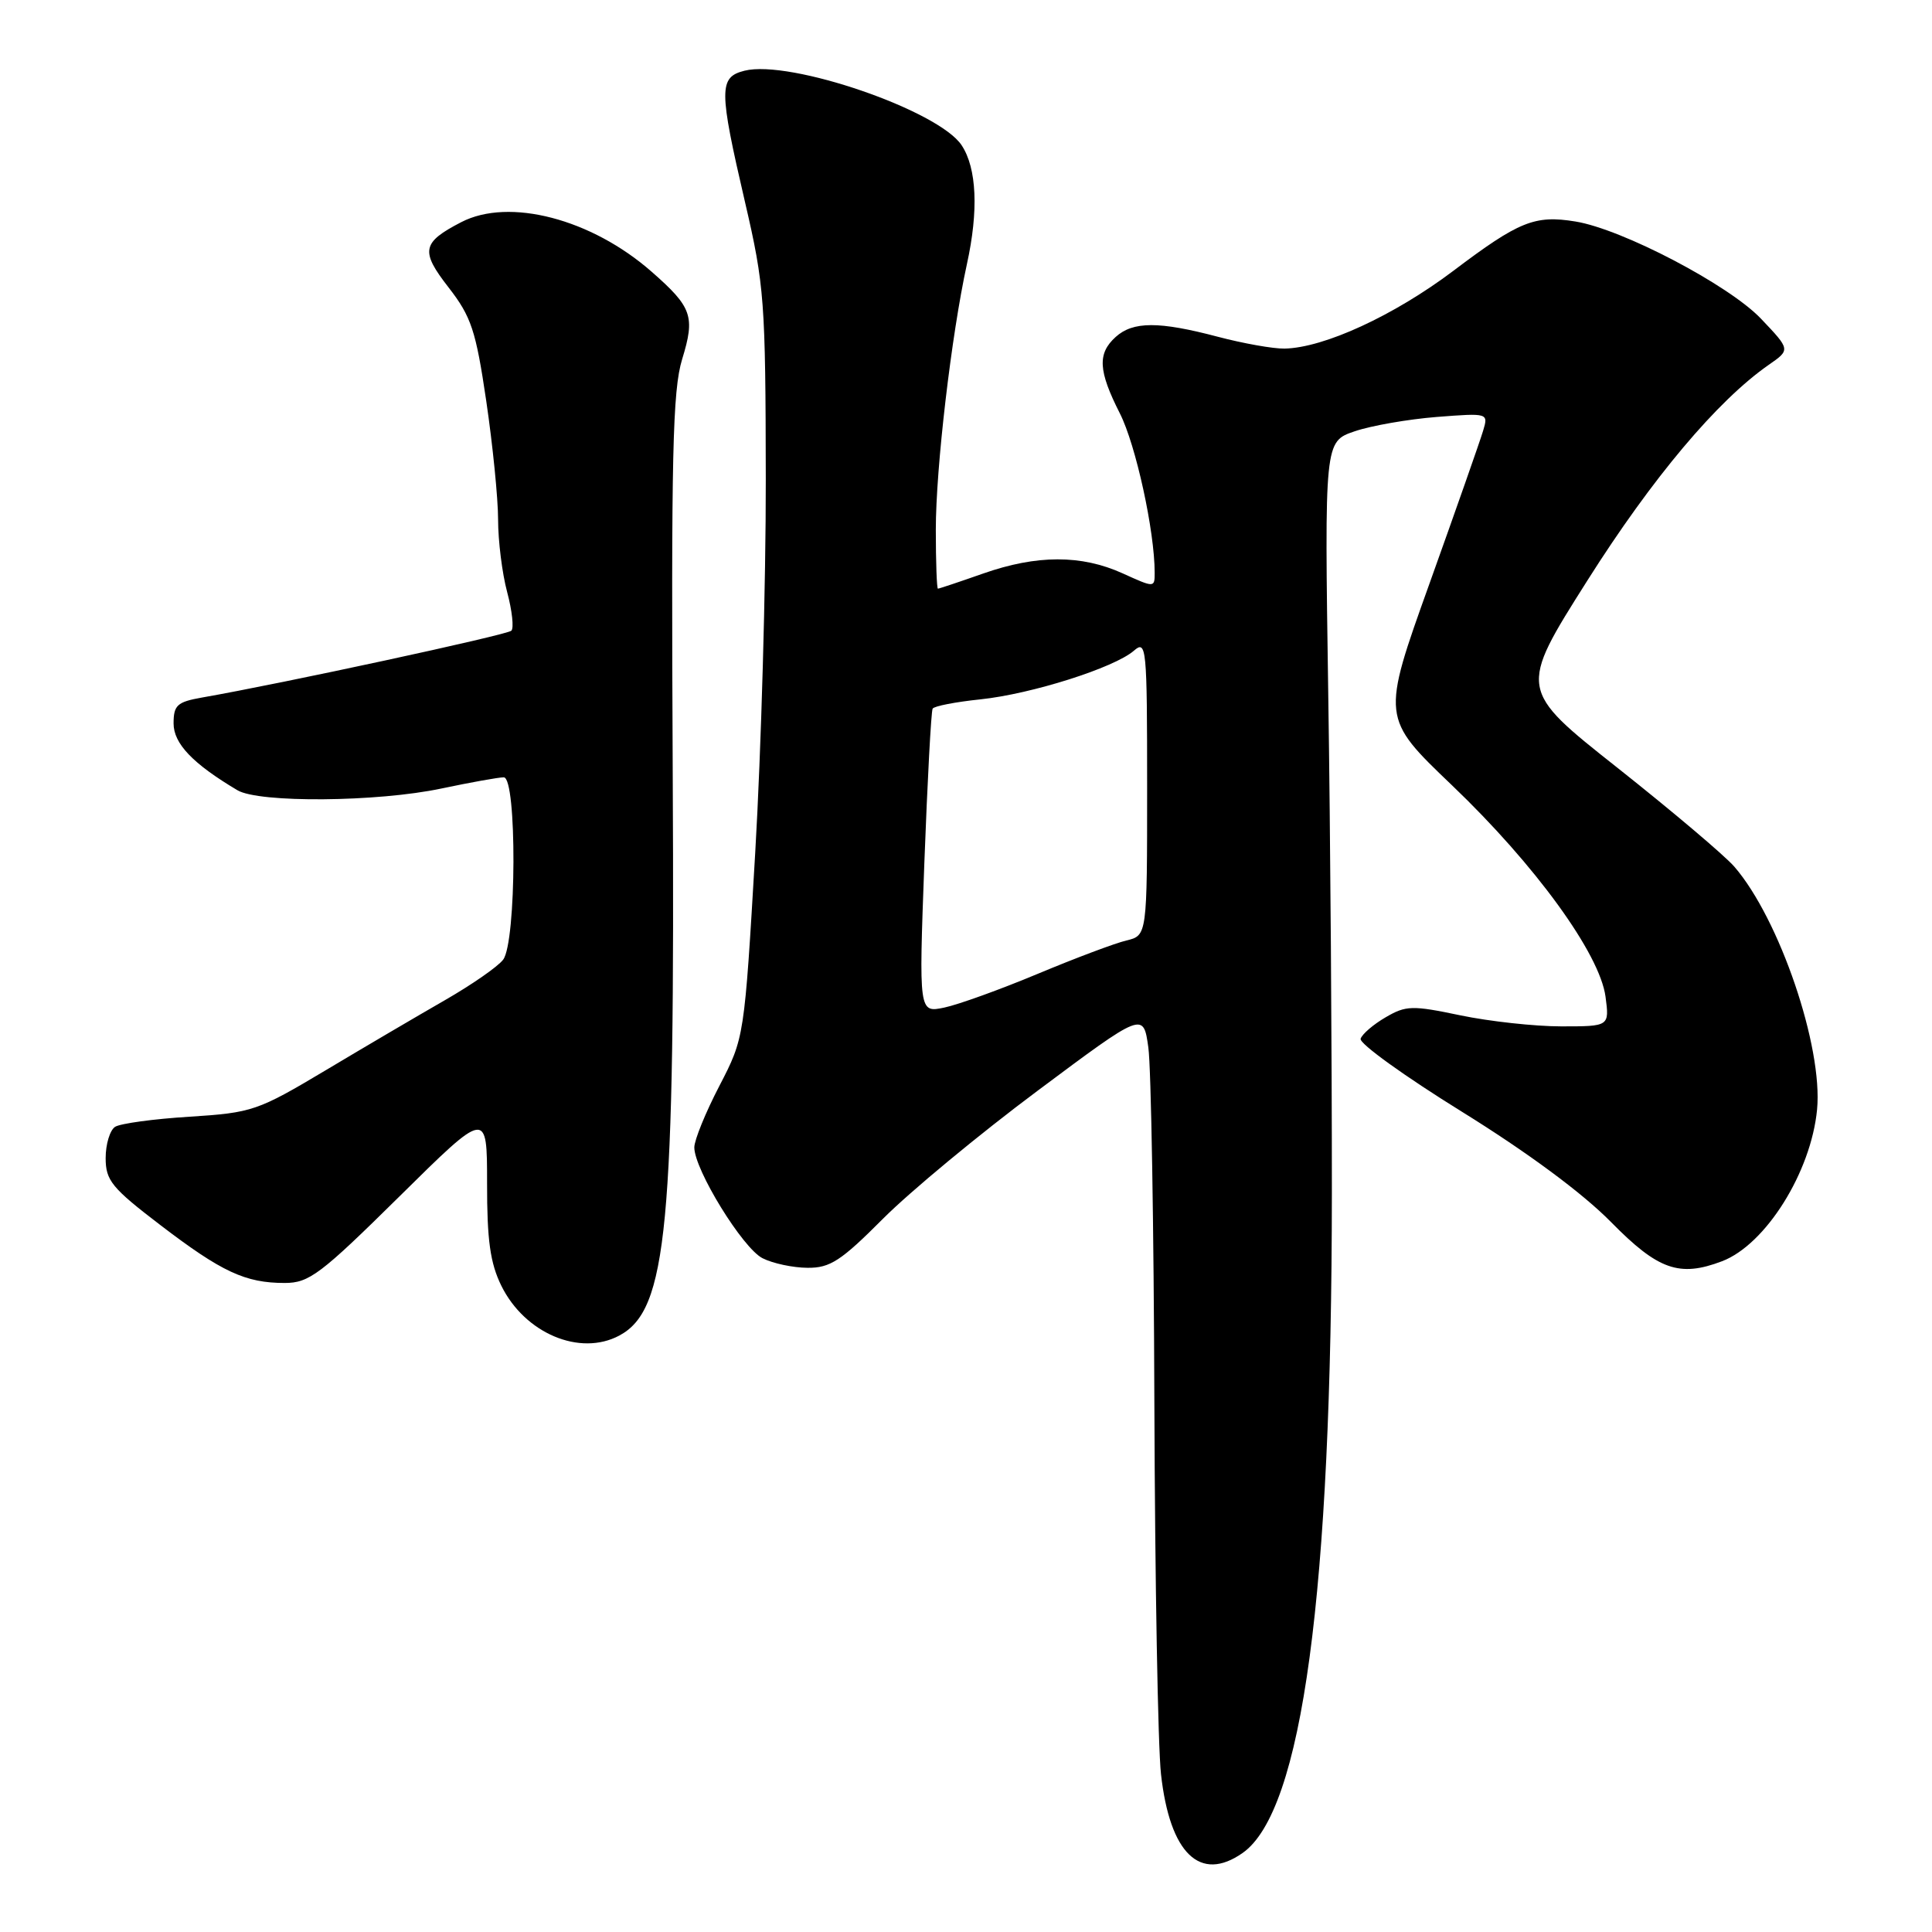 <?xml version="1.0" encoding="UTF-8" standalone="no"?>
<!DOCTYPE svg PUBLIC "-//W3C//DTD SVG 1.1//EN" "http://www.w3.org/Graphics/SVG/1.1/DTD/svg11.dtd" >
<svg xmlns="http://www.w3.org/2000/svg" xmlns:xlink="http://www.w3.org/1999/xlink" version="1.1" viewBox="0 0 256 256">
 <g >
 <path fill="currentColor"
d=" M 164.65 245.53 C 172.56 239.99 176.46 211.15 176.48 158.00 C 176.49 140.12 176.28 110.43 176.00 92.00 C 175.50 58.51 175.50 58.51 179.50 57.15 C 181.70 56.40 186.59 55.55 190.36 55.25 C 197.23 54.72 197.23 54.72 196.51 57.11 C 196.12 58.42 192.93 67.51 189.42 77.31 C 183.04 95.11 183.04 95.11 192.39 104.05 C 203.44 114.61 211.97 126.36 212.74 132.06 C 213.26 136.00 213.26 136.00 206.88 136.00 C 203.37 136.00 197.36 135.34 193.52 134.54 C 187.13 133.20 186.30 133.22 183.60 134.80 C 181.98 135.74 180.49 137.02 180.29 137.64 C 180.08 138.26 186.12 142.61 193.71 147.31 C 202.43 152.72 209.69 158.09 213.47 161.93 C 219.71 168.28 222.53 169.27 228.18 167.12 C 233.97 164.91 239.97 155.32 240.77 147.03 C 241.57 138.72 235.79 121.75 229.81 114.84 C 228.54 113.37 221.58 107.49 214.35 101.76 C 201.20 91.36 201.20 91.36 210.33 76.93 C 218.94 63.32 227.55 53.09 234.37 48.34 C 237.25 46.34 237.25 46.34 233.33 42.22 C 229.08 37.76 214.94 30.35 208.75 29.35 C 203.36 28.47 201.27 29.32 192.57 35.89 C 184.72 41.81 175.43 46.09 170.21 46.19 C 168.72 46.22 164.74 45.51 161.36 44.62 C 153.56 42.56 150.13 42.57 147.83 44.65 C 145.40 46.85 145.52 49.12 148.39 54.78 C 150.51 58.97 153.00 70.38 153.00 75.89 C 153.00 77.89 152.98 77.89 148.75 75.97 C 143.28 73.49 137.38 73.50 130.26 76.00 C 127.13 77.10 124.44 78.00 124.28 78.00 C 124.13 78.00 124.00 74.48 124.00 70.19 C 124.00 62.02 126.06 44.42 128.12 35.00 C 129.68 27.91 129.43 22.30 127.43 19.26 C 124.40 14.64 104.68 7.86 98.65 9.37 C 95.24 10.23 95.24 11.82 98.72 26.79 C 101.29 37.85 101.44 39.89 101.47 63.50 C 101.49 77.25 100.86 99.53 100.07 113.00 C 98.63 137.50 98.63 137.50 95.32 143.89 C 93.49 147.41 92.00 151.07 92.00 152.04 C 92.00 154.97 98.41 165.40 101.04 166.72 C 102.39 167.41 105.08 167.98 107.00 167.99 C 109.99 168.02 111.44 167.07 117.00 161.49 C 120.58 157.90 129.80 150.26 137.50 144.52 C 151.50 134.07 151.50 134.07 152.16 138.79 C 152.53 141.38 152.89 162.62 152.96 186.00 C 153.04 209.38 153.43 231.47 153.84 235.10 C 155.01 245.61 159.02 249.48 164.65 245.53 Z  M 82.06 176.97 C 88.43 173.56 89.45 162.78 89.14 102.50 C 88.93 60.29 89.12 51.74 90.39 47.59 C 92.13 41.92 91.71 40.71 86.35 36.01 C 78.37 29.00 67.47 26.16 61.13 29.43 C 55.89 32.14 55.68 33.26 59.44 38.09 C 62.45 41.97 63.05 43.78 64.43 53.13 C 65.29 58.97 66.00 66.05 66.00 68.86 C 66.00 71.67 66.54 75.99 67.20 78.45 C 67.86 80.92 68.11 83.22 67.76 83.57 C 67.21 84.13 37.36 90.58 26.75 92.43 C 23.48 93.01 23.00 93.44 23.00 95.86 C 23.00 98.53 25.55 101.20 31.46 104.71 C 34.31 106.41 50.02 106.28 58.50 104.48 C 62.35 103.67 66.06 103.00 66.75 103.00 C 68.51 103.00 68.44 124.83 66.67 127.16 C 65.98 128.08 62.50 130.49 58.95 132.53 C 55.40 134.57 48.28 138.75 43.13 141.83 C 34.13 147.20 33.41 147.44 25.13 147.97 C 20.38 148.26 15.94 148.87 15.25 149.31 C 14.56 149.76 14.00 151.62 14.00 153.45 C 14.00 156.42 14.81 157.41 21.25 162.33 C 29.38 168.54 32.50 170.00 37.72 170.00 C 40.96 170.00 42.46 168.87 52.93 158.53 C 64.54 147.06 64.54 147.06 64.54 156.78 C 64.53 164.33 64.95 167.36 66.43 170.37 C 69.54 176.68 76.84 179.76 82.06 176.97 Z  M 122.48 114.36 C 122.89 103.44 123.38 94.23 123.58 93.90 C 123.78 93.56 126.62 93.01 129.90 92.67 C 136.69 91.96 147.65 88.48 150.25 86.22 C 151.91 84.77 152.00 85.71 152.00 104.33 C 152.00 123.96 152.00 123.96 149.25 124.62 C 147.74 124.98 142.45 126.97 137.50 129.04 C 132.55 131.11 126.98 133.12 125.12 133.51 C 121.75 134.21 121.75 134.21 122.48 114.36 Z "/>
</g>
</svg>